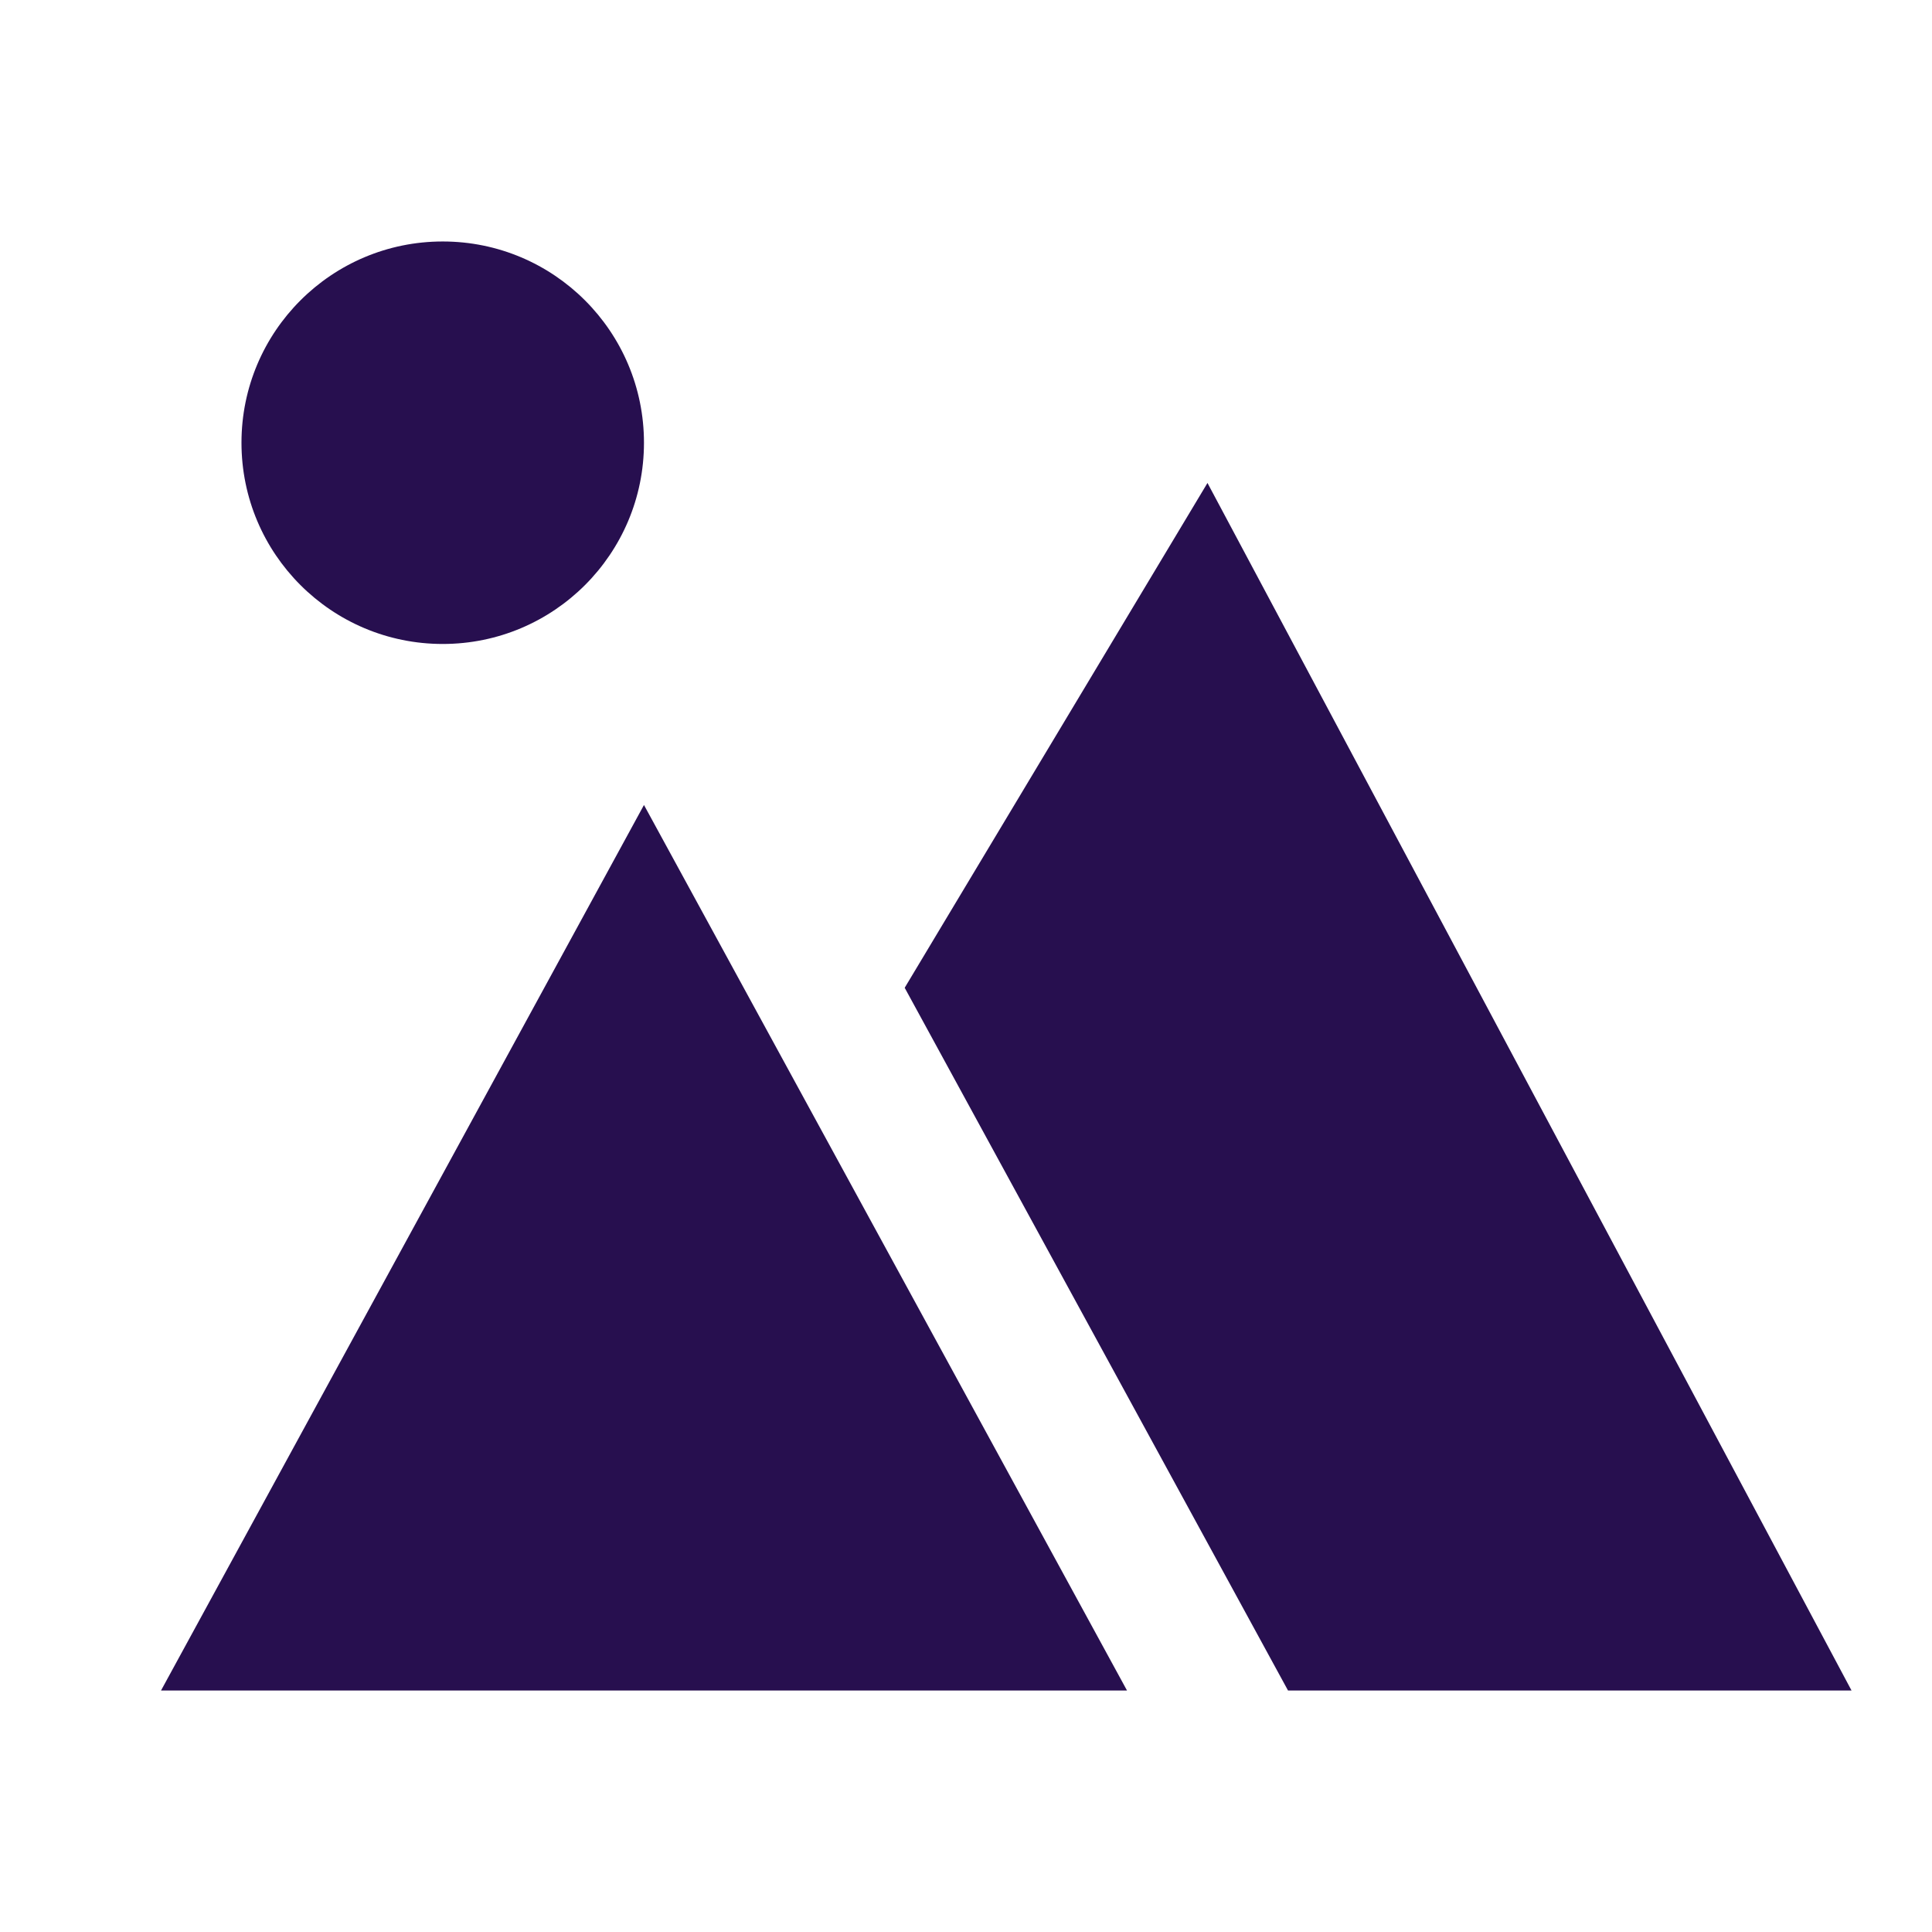 <svg xmlns:xlink="http://www.w3.org/1999/xlink" width="22.09" xmlns="http://www.w3.org/2000/svg" height="22.09" id="screenshot-5941ff7b-918c-80a8-8002-49b1b54c801f" viewBox="0 0 22.09 22.09" style="-webkit-print-color-adjust: exact;" fill="none" version="1.1"><g id="shape-5941ff7b-918c-80a8-8002-49b1b54c801f" width="48" version="1.1" height="48" rx="0" ry="0" style="fill: rgb(0, 0, 0);"><g id="shape-5941ff7b-918c-80a8-8002-49b1b54c8021"><defs id="defs10" rx="0" ry="0" style="fill: rgb(0, 0, 0);"/></g><g id="shape-5941ff7b-918c-80a8-8002-49b1b54c8022"><g class="fills" id="fills-5941ff7b-918c-80a8-8002-49b1b54c8022"><path fill="none" rx="0" ry="0" d="M0.000,0.000L22.090,0.000L22.090,22.090L0.000,22.090ZZ" style="fill: none;"/></g></g><g id="shape-5941ff7b-918c-80a8-8002-49b1b54c8023"><g class="fills" id="fills-5941ff7b-918c-80a8-8002-49b1b54c8023"><path rx="0" ry="0" d="M14.727,19.329L10.344,11.294L13.806,5.522L21.170,19.329L14.727,19.329ZZM7.363,9.204L12.886,19.329L1.841,19.329L7.363,9.204ZZM5.062,7.363C3.791,7.363,2.761,6.333,2.761,5.062C2.761,3.791,3.791,2.761,5.062,2.761C6.333,2.761,7.363,3.791,7.363,5.062C7.363,6.333,6.333,7.363,5.062,7.363ZZ" style="fill: rgb(39, 15, 79); fill-opacity: 1;"/></g></g></g></svg>